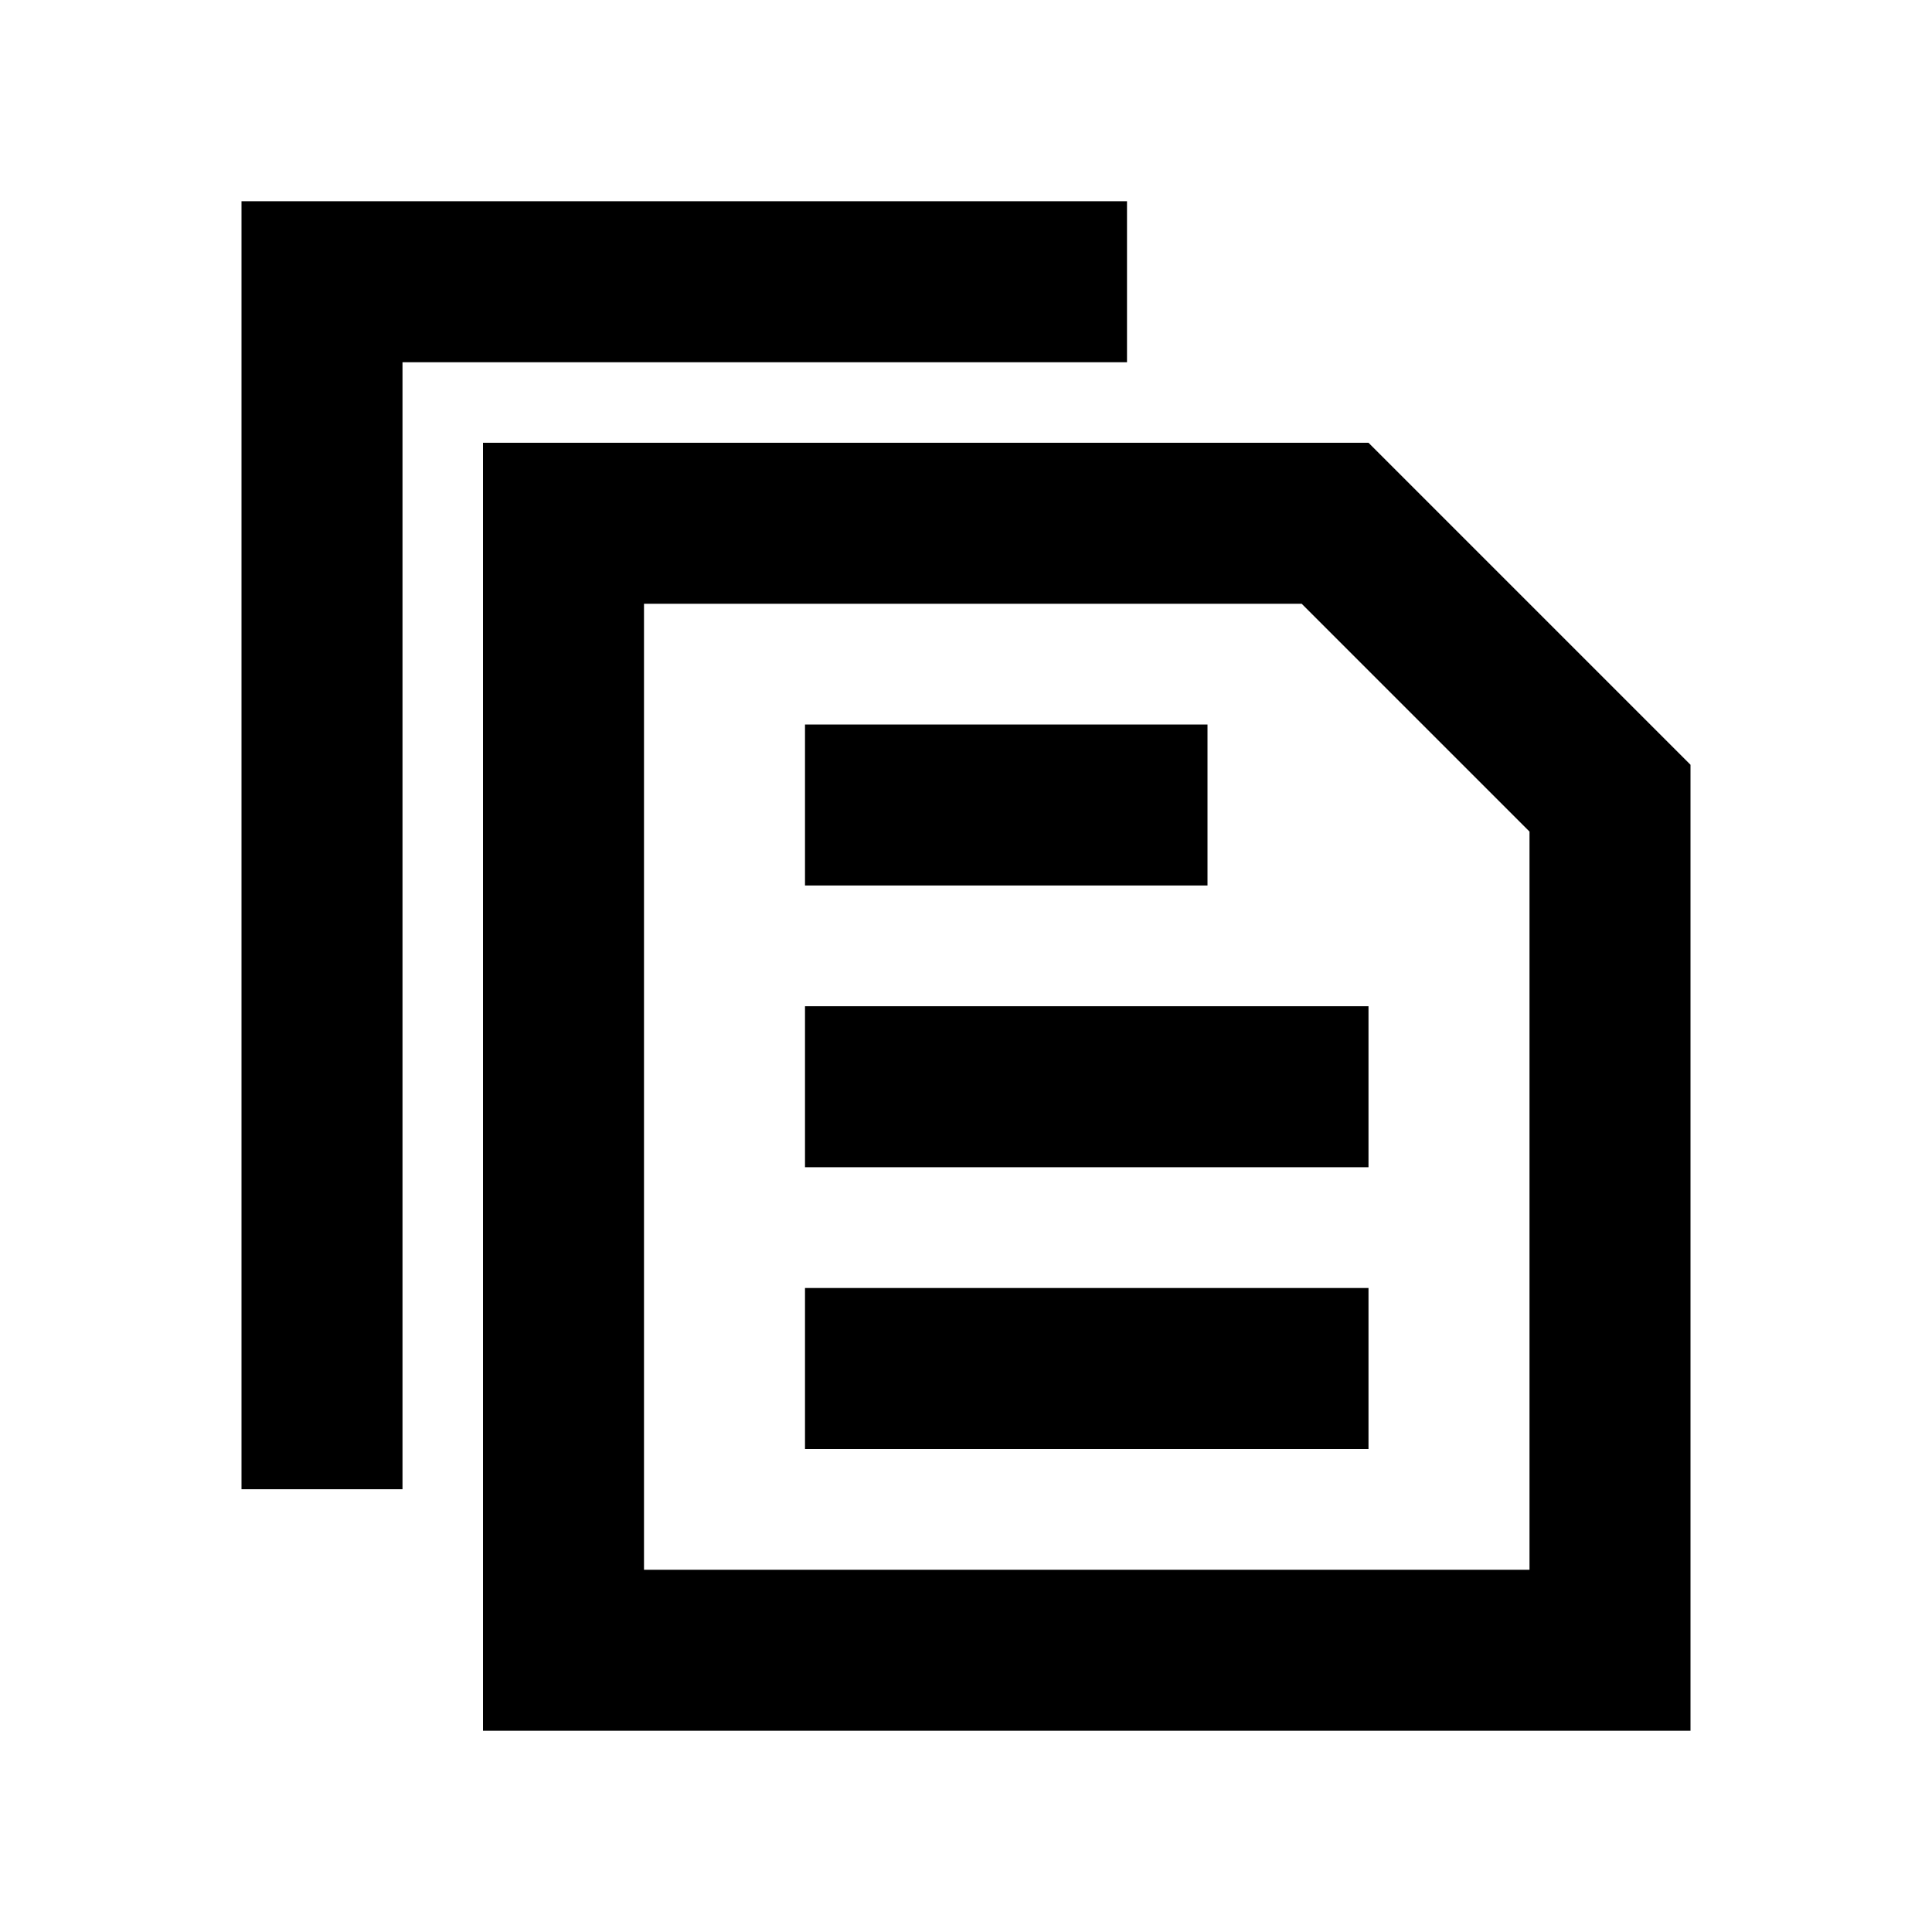 <svg xmlns="http://www.w3.org/2000/svg" viewBox="0 0 48 48"><rect width="48" height="48" style="fill:none"/><path d="M28,9H10V37H6V5H28Zm2,9H20v4H30Zm4,11H20V25H34Zm0,7H20V32H34ZM32.34,15,38,20.66V39H16V15H32.34M12,11V43H42V19l-8-8Z"/></svg>